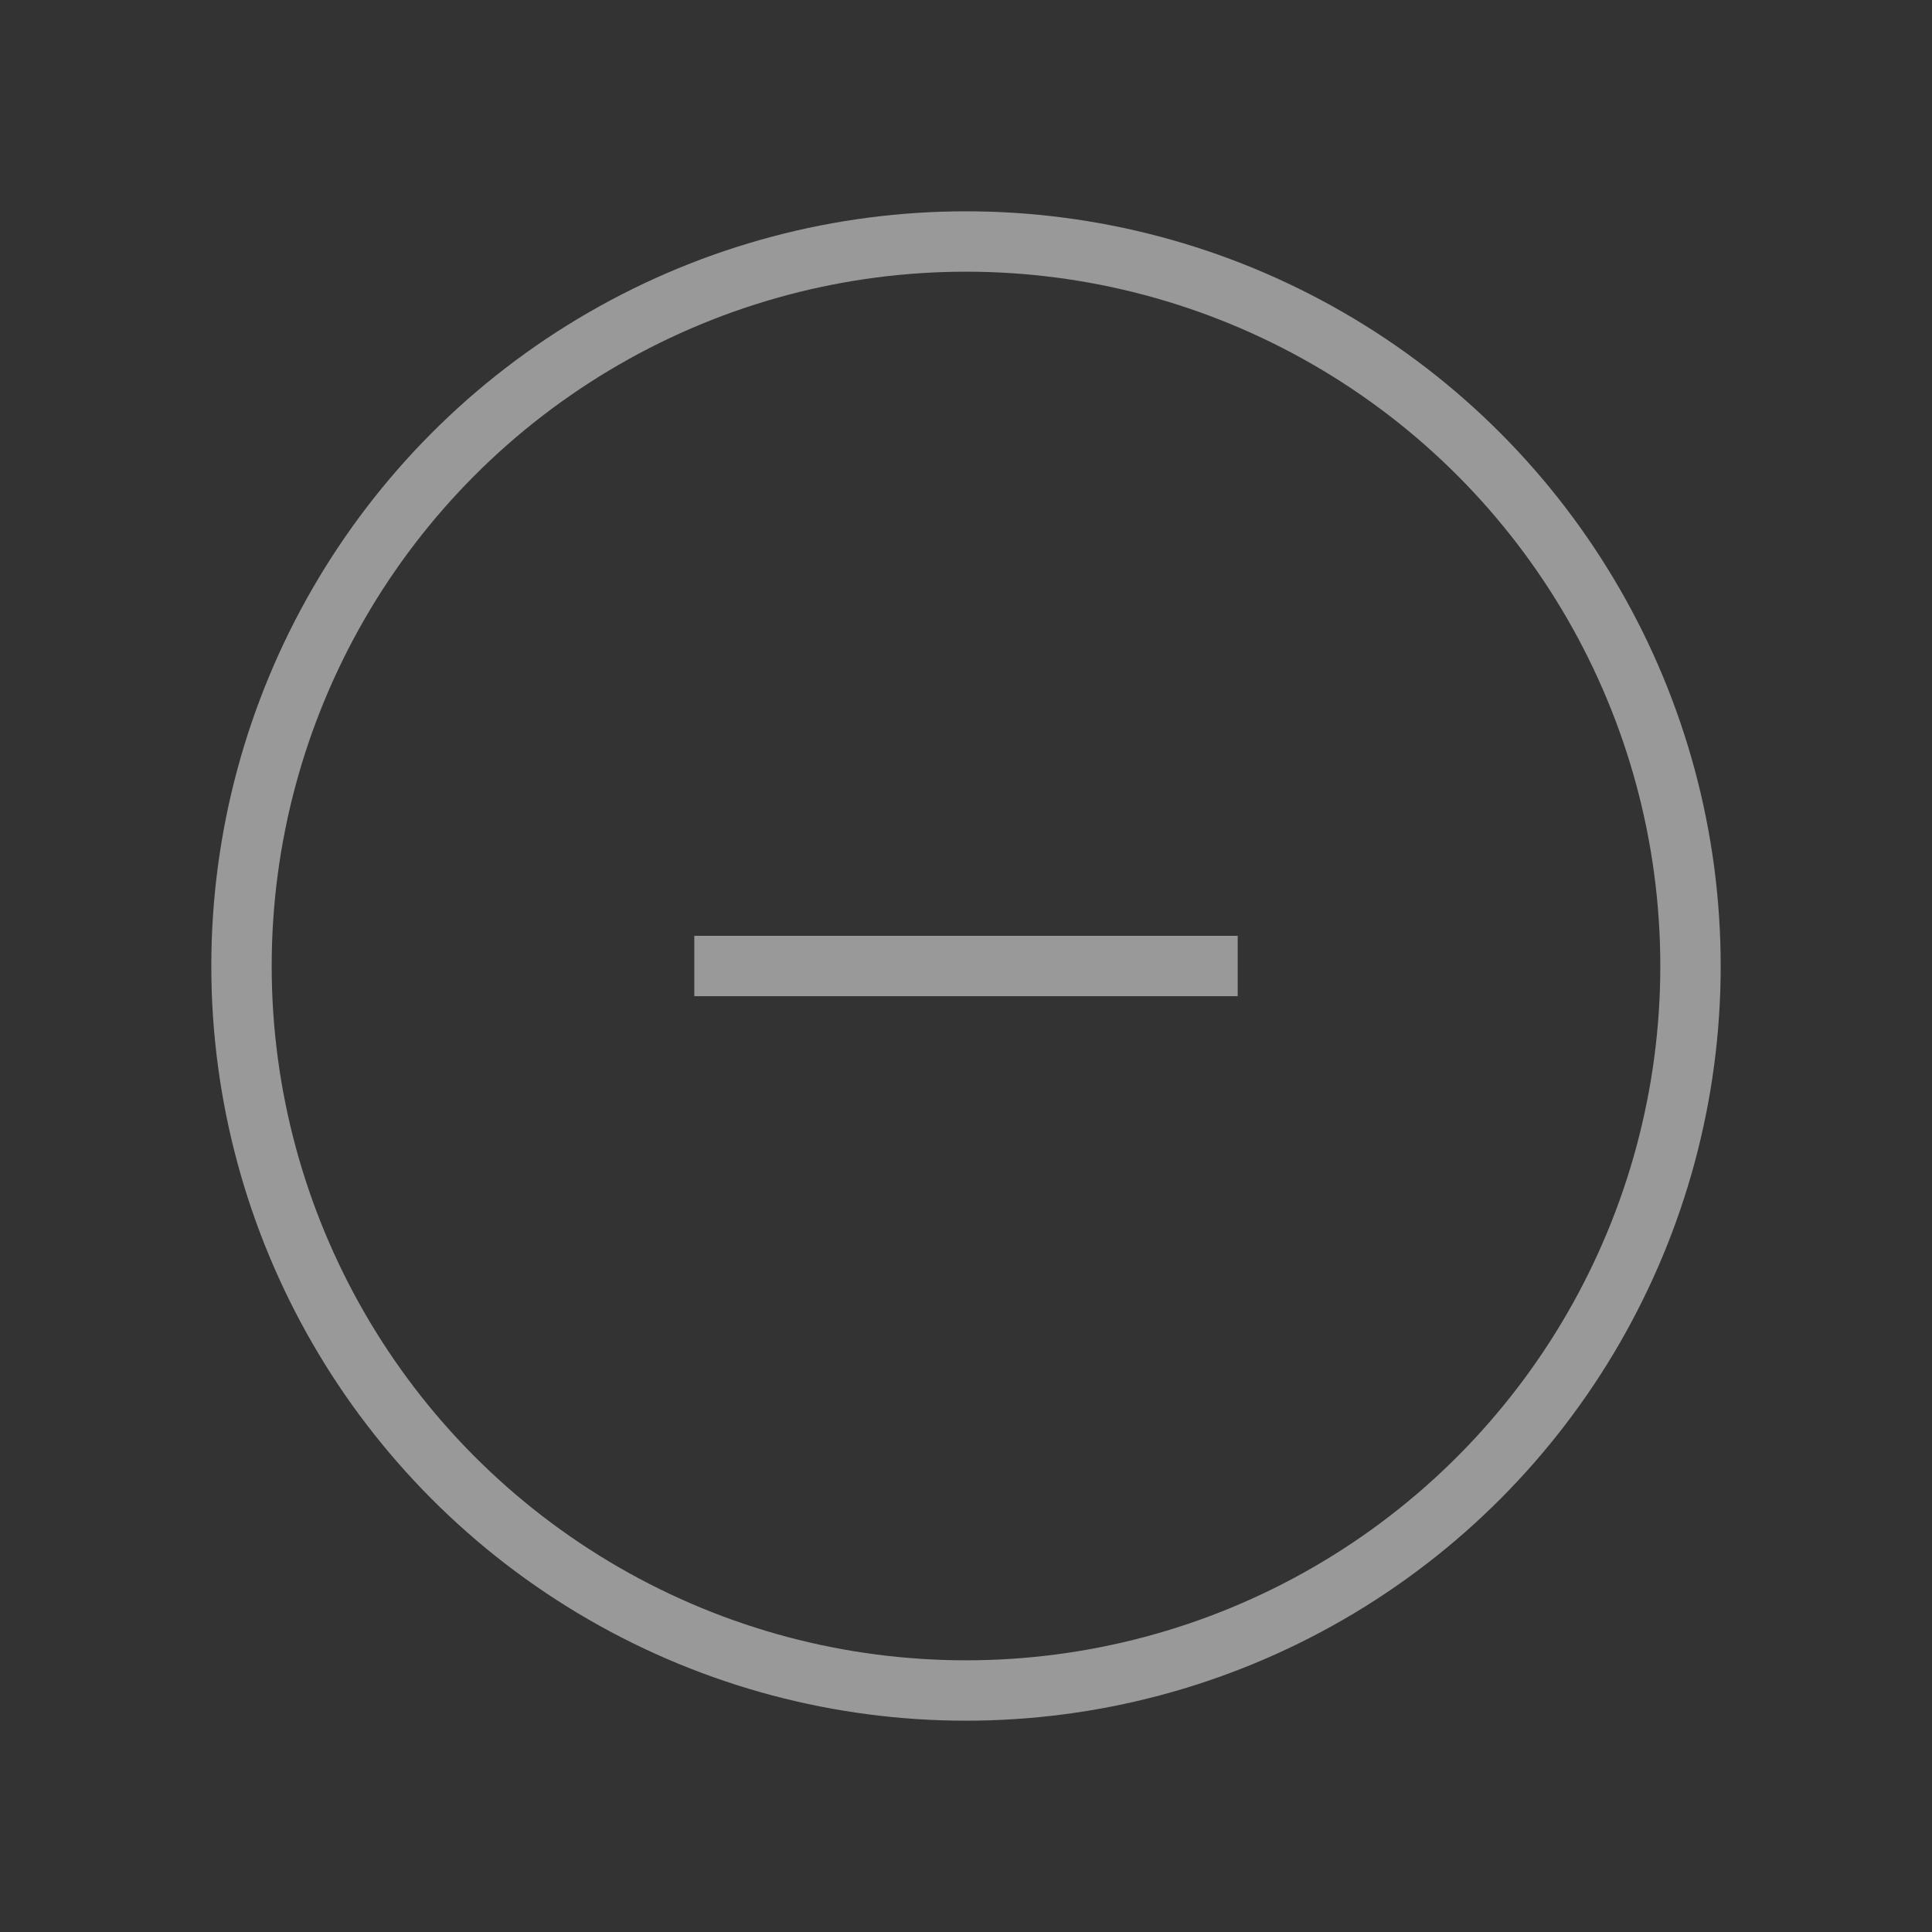 <svg width="32" height="32" viewBox="0 0 32 32" fill="none" xmlns="http://www.w3.org/2000/svg">
<rect x="0" y="0" width="32" height="32" fill="#333333" stroke="none"/>
<g opacity="0.5">
<circle cx="16" cy="16" r="12" stroke="white"/>
<path d="M20 16L12 16" stroke="white" stroke-linecap="square"/>
</g>
</svg>
